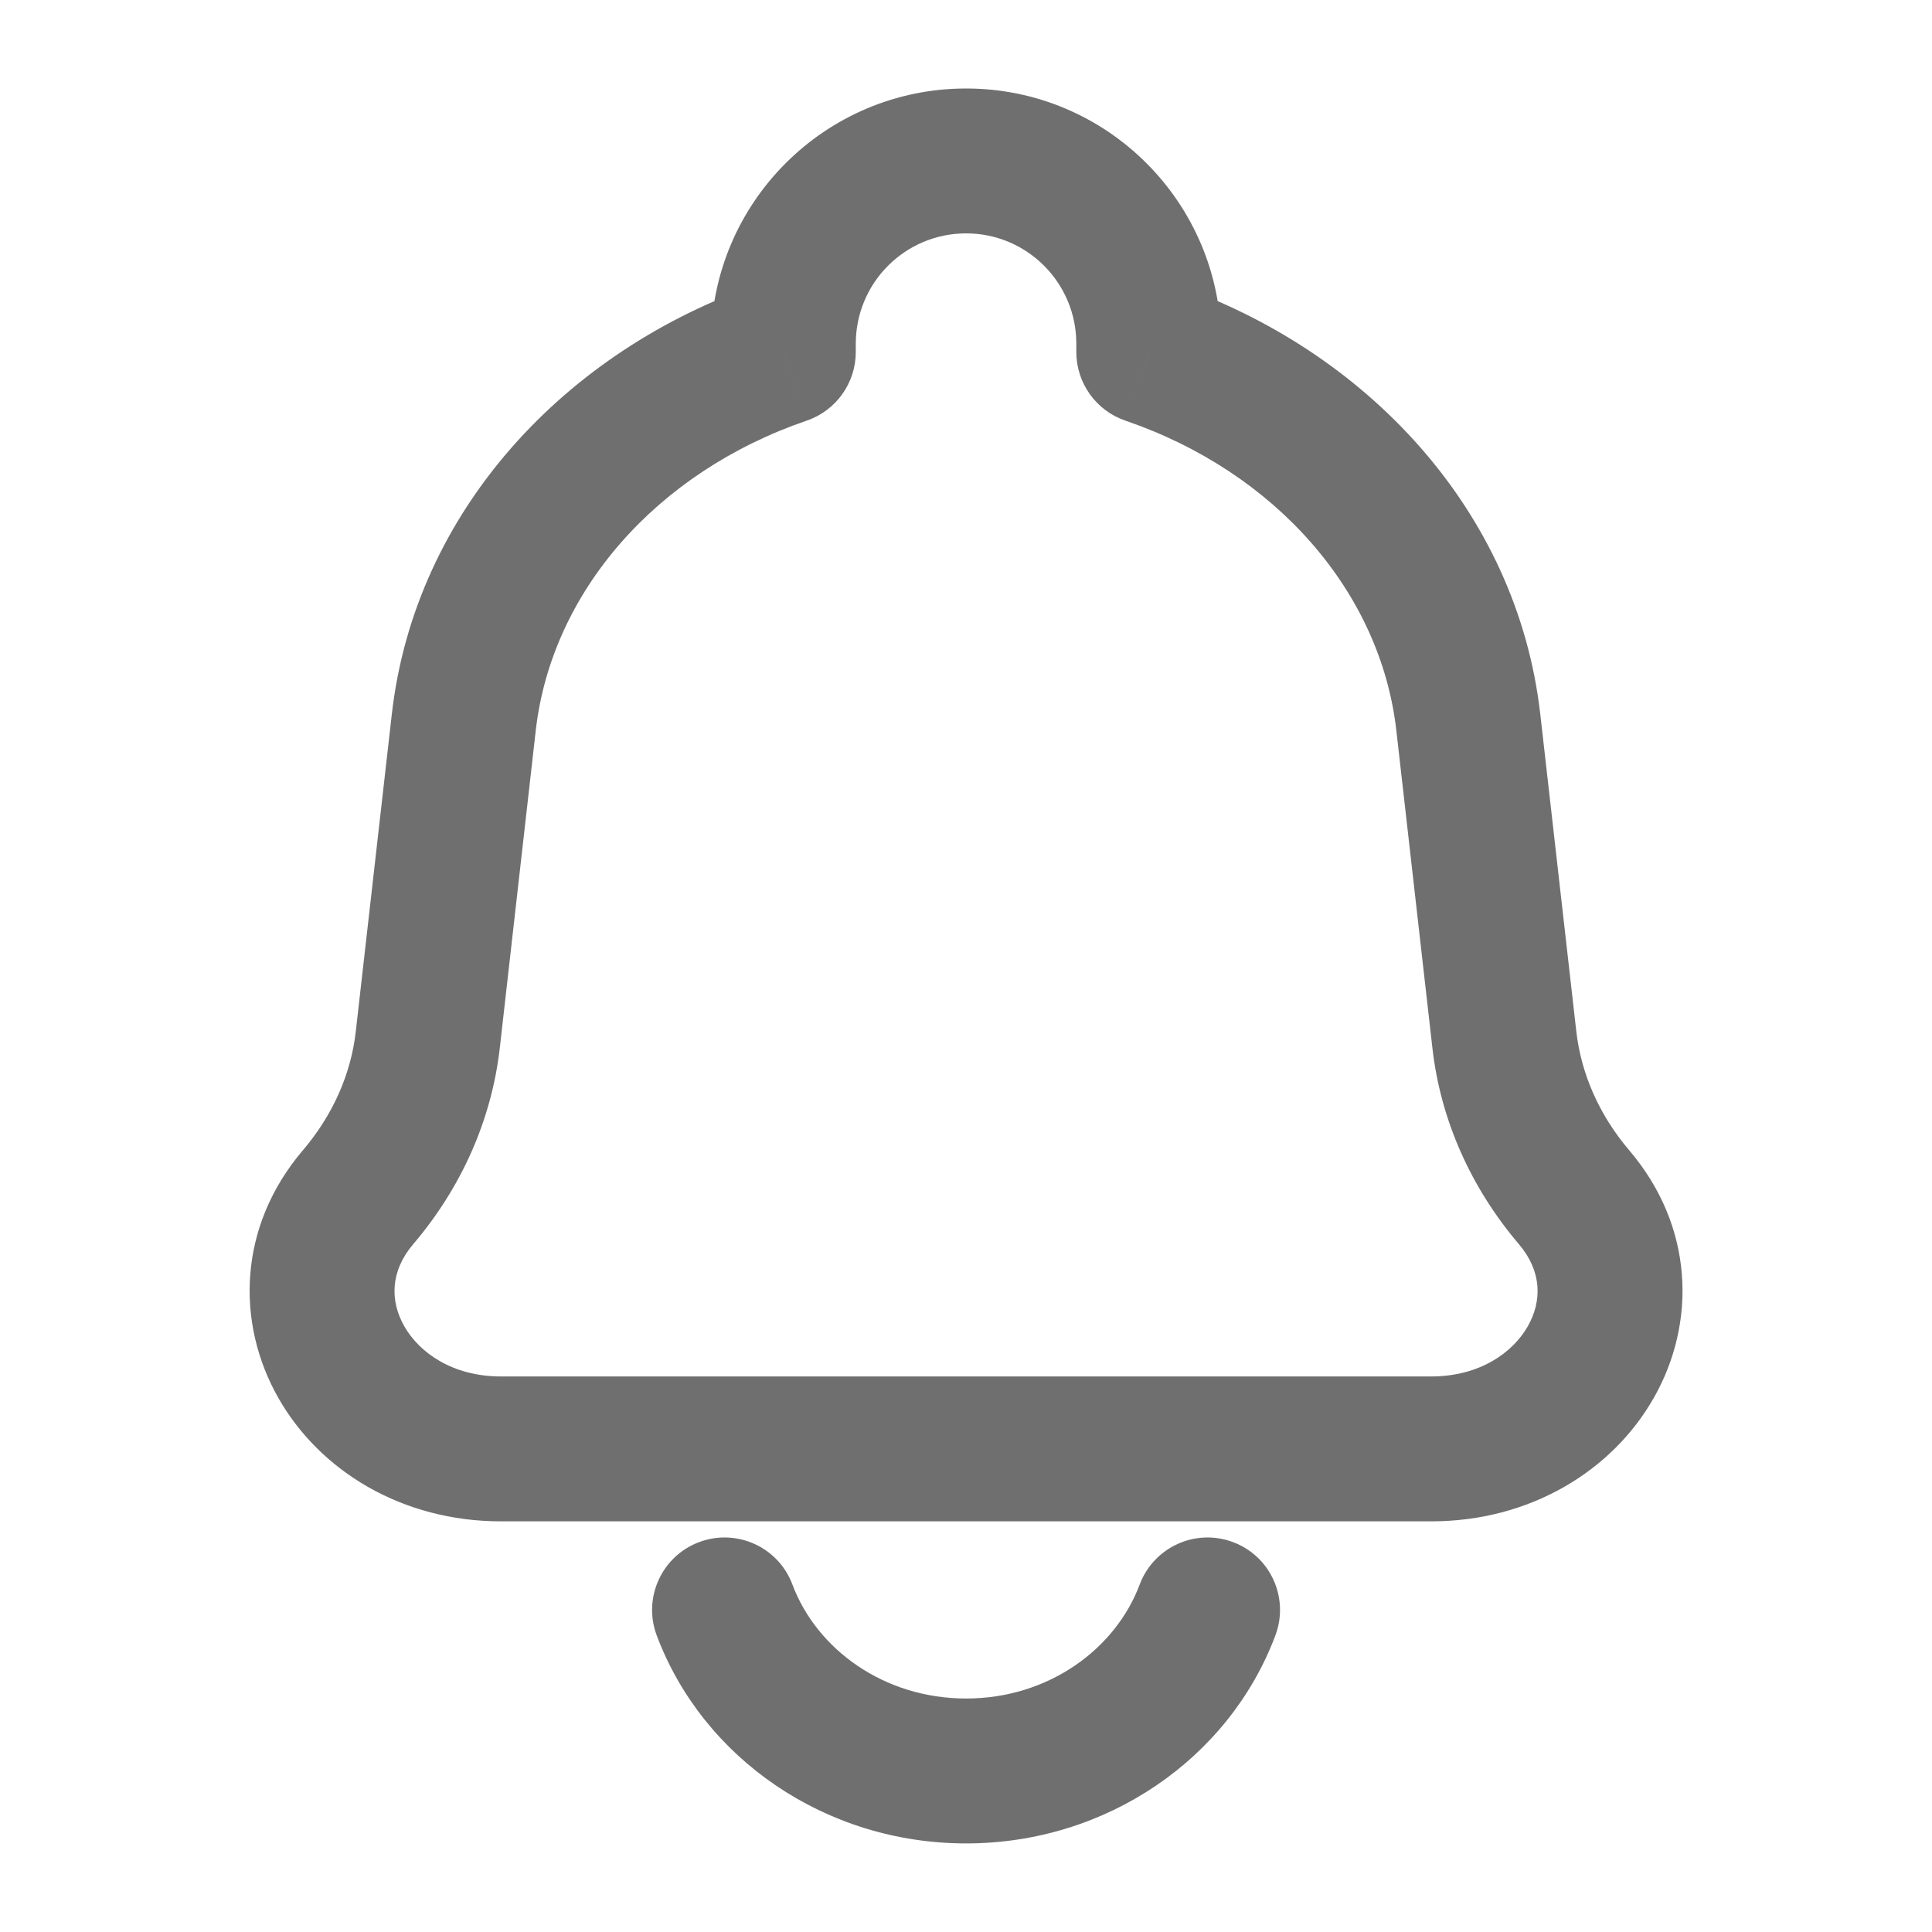 <svg width="20" height="20" viewBox="0 0 20 20" fill="none" xmlns="http://www.w3.org/2000/svg">
<path d="M15.2 7.479L14.455 7.563L15.2 7.479ZM15.573 10.762L16.318 10.678L15.573 10.762ZM4.428 10.762L3.683 10.678L4.428 10.762ZM4.801 7.479L5.546 7.563L4.801 7.479ZM3.707 12.393L3.136 11.907H3.136L3.707 12.393ZM16.294 12.393L15.723 12.879L16.294 12.393ZM11.892 3.644H11.142C11.142 3.965 11.346 4.25 11.649 4.354L11.892 3.644ZM8.109 3.644L8.352 4.354C8.655 4.25 8.859 3.965 8.859 3.644H8.109ZM13.203 16.929C13.348 16.541 13.152 16.109 12.764 15.964C12.376 15.818 11.944 16.015 11.798 16.403L13.203 16.929ZM8.203 16.403C8.058 16.015 7.625 15.818 7.237 15.964C6.85 16.109 6.653 16.541 6.798 16.929L8.203 16.403ZM14.815 14.249H5.186V15.749H14.815V14.249ZM14.455 7.563L14.828 10.847L16.318 10.678L15.945 7.394L14.455 7.563ZM5.174 10.847L5.546 7.563L4.056 7.394L3.683 10.678L5.174 10.847ZM4.278 12.879C4.775 12.296 5.089 11.594 5.174 10.847L3.683 10.678C3.634 11.113 3.449 11.539 3.136 11.907L4.278 12.879ZM14.828 10.847C14.912 11.594 15.227 12.296 15.723 12.879L16.865 11.907C16.552 11.539 16.368 11.113 16.318 10.678L14.828 10.847ZM5.186 14.249C4.684 14.249 4.34 14.002 4.185 13.729C4.037 13.468 4.038 13.161 4.278 12.879L3.136 11.907C2.462 12.698 2.441 13.694 2.88 14.469C3.312 15.23 4.165 15.749 5.186 15.749V14.249ZM14.815 15.749C15.836 15.749 16.689 15.23 17.121 14.469C17.561 13.694 17.539 12.698 16.865 11.907L15.723 12.879C15.963 13.161 15.964 13.468 15.816 13.729C15.661 14.002 15.318 14.249 14.815 14.249V15.749ZM12.642 3.644V3.558H11.142V3.644H12.642ZM15.945 7.394C15.706 5.288 14.146 3.623 12.135 2.935L11.649 4.354C13.209 4.888 14.292 6.129 14.455 7.563L15.945 7.394ZM8.859 3.644V3.558H7.359V3.644H8.859ZM5.546 7.563C5.709 6.129 6.792 4.888 8.352 4.354L7.866 2.935C5.855 3.623 4.295 5.288 4.056 7.394L5.546 7.563ZM10.001 2.416C10.631 2.416 11.142 2.927 11.142 3.558H12.642C12.642 2.099 11.46 0.916 10.001 0.916V2.416ZM10.001 0.916C8.542 0.916 7.359 2.099 7.359 3.558H8.859C8.859 2.927 9.37 2.416 10.001 2.416V0.916ZM11.798 16.403C11.548 17.07 10.854 17.583 10.001 17.583V19.083C11.455 19.083 12.725 18.204 13.203 16.929L11.798 16.403ZM10.001 17.583C9.147 17.583 8.453 17.07 8.203 16.403L6.798 16.929C7.276 18.204 8.546 19.083 10.001 19.083V17.583Z" fill="#6F6F6F"/>
</svg>
